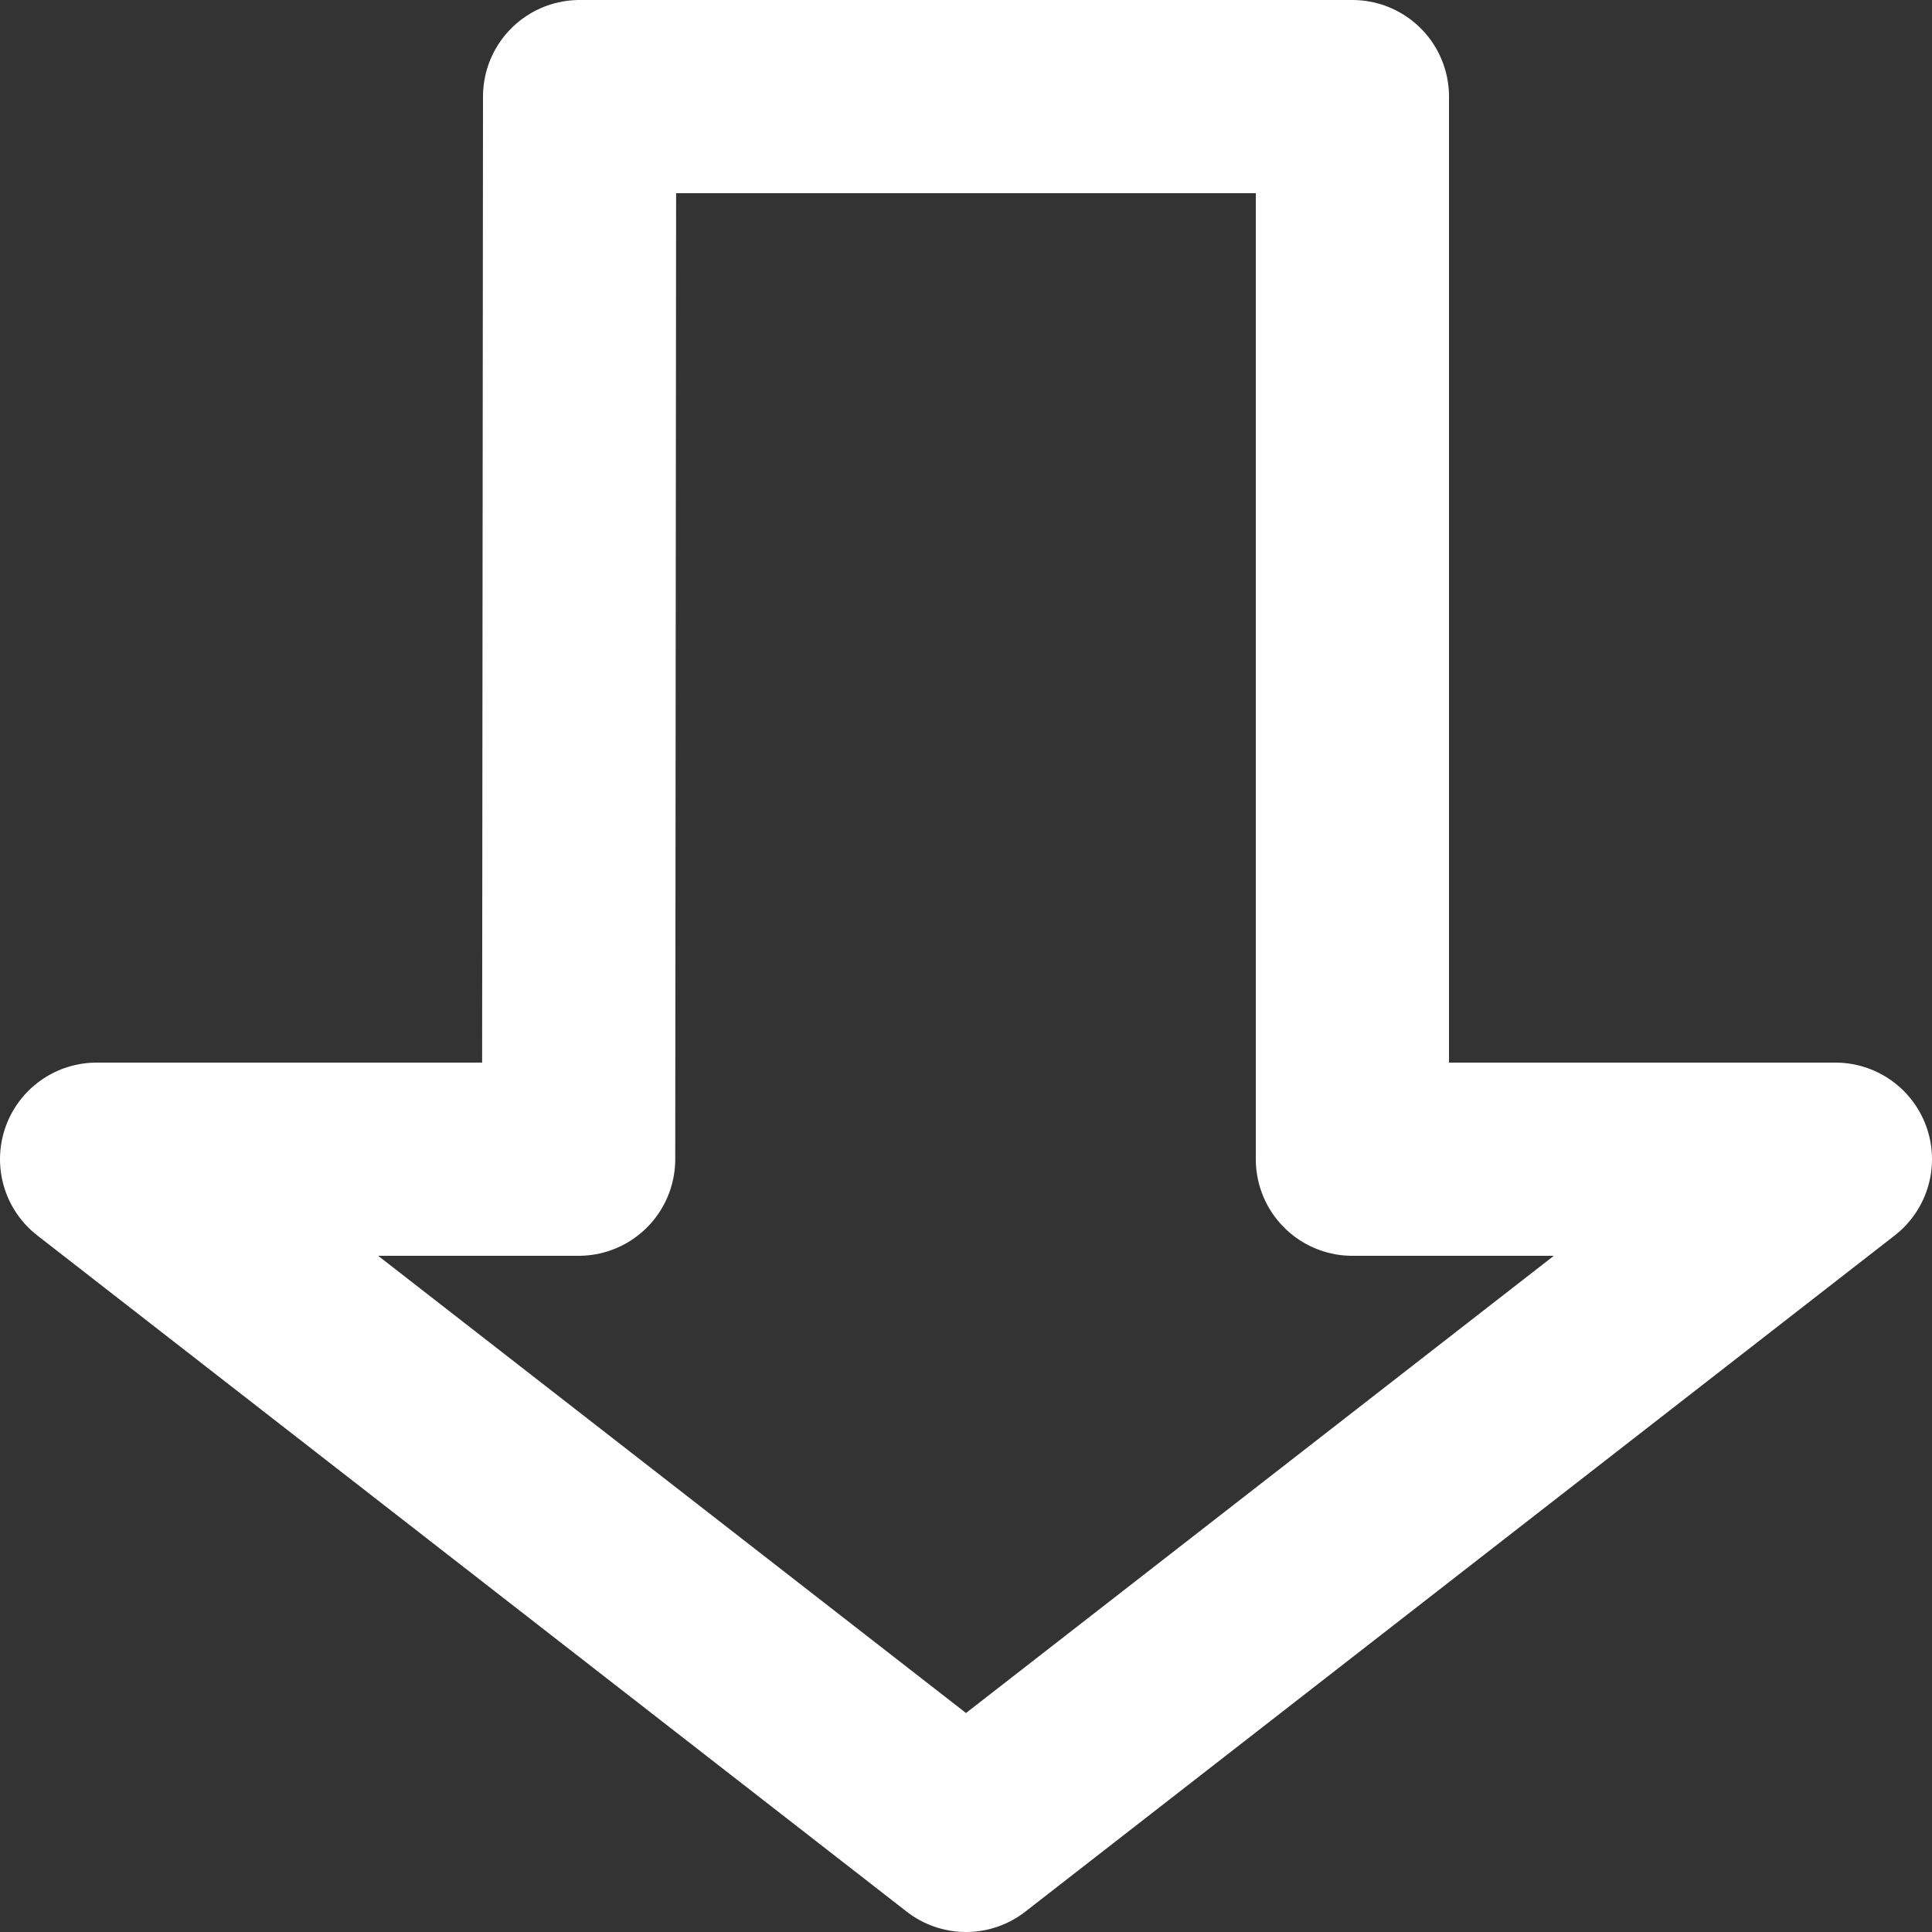 <svg width="20" height="20" viewBox="0 0 20 20" fill="none" xmlns="http://www.w3.org/2000/svg">
<rect x="0" y="0" width="20" height="20" fill="#333333" stroke="none"/>
<path d="M10 19L1 12H5.99L6 1L14 1V12L19 12L10 19Z" stroke="white" stroke-width="2" stroke-linecap="round" stroke-linejoin="round"/>
</svg>
